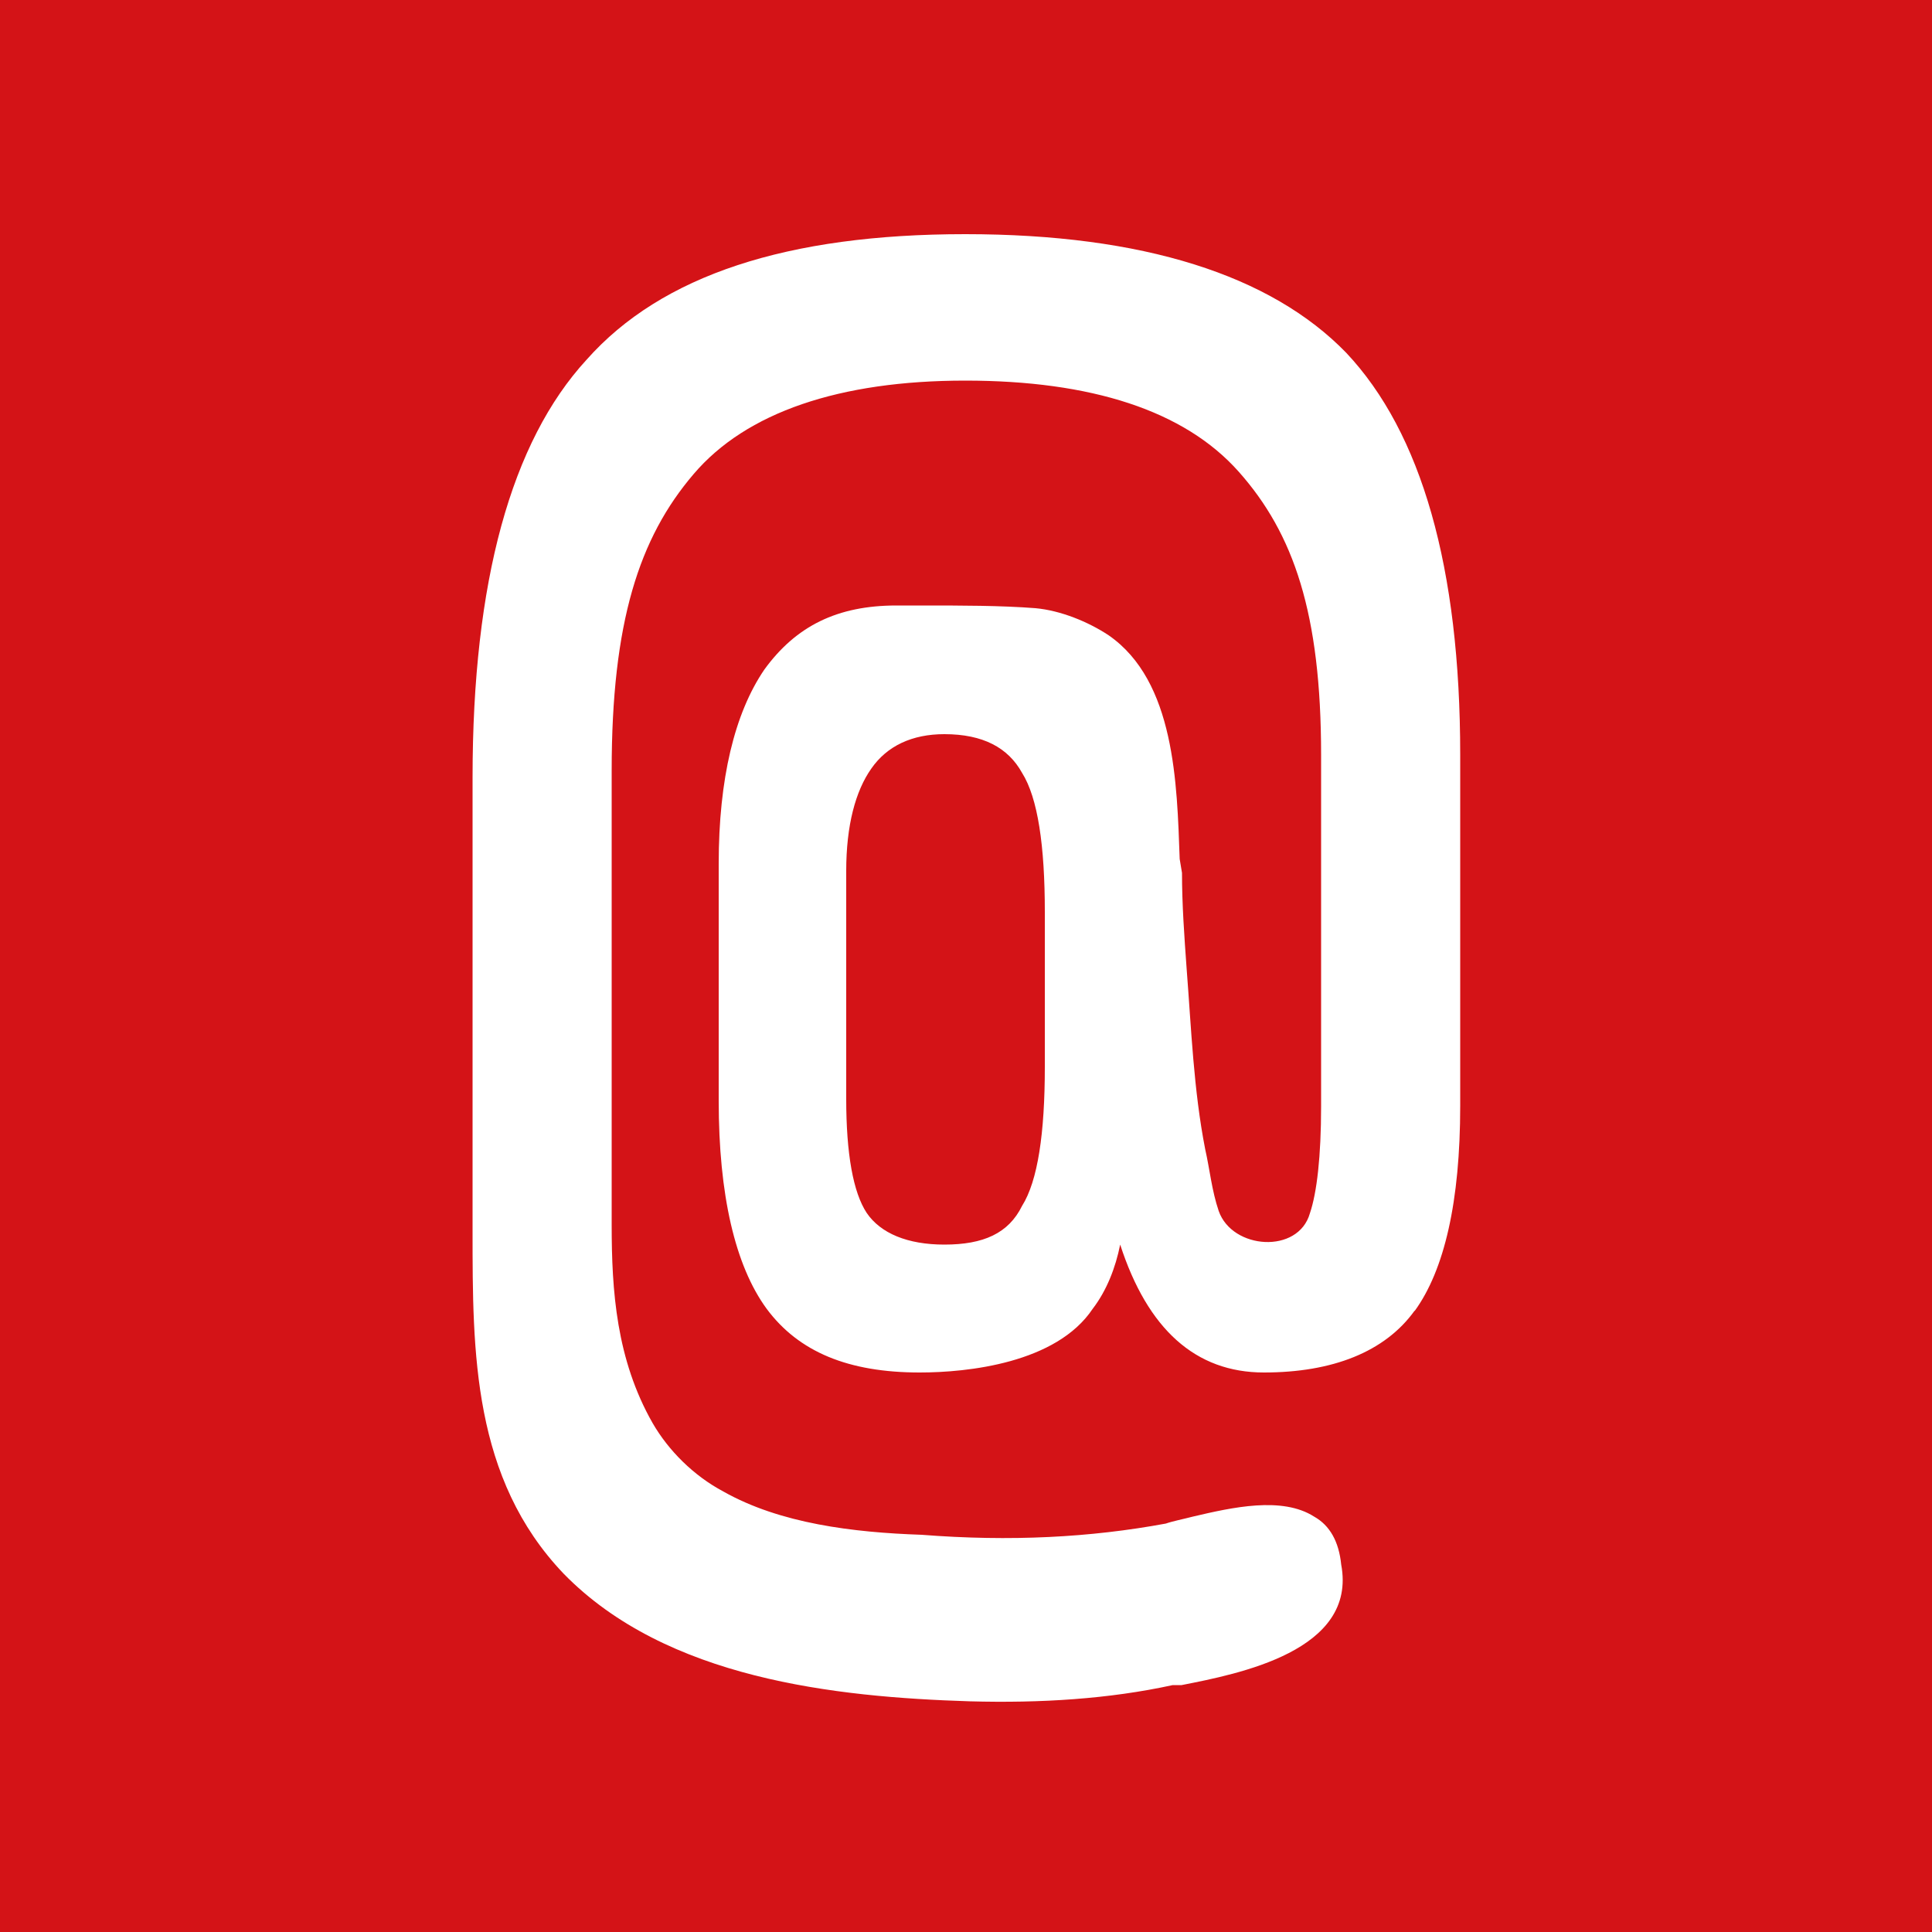 <?xml version="1.0" encoding="UTF-8"?><svg id="Layer_1" xmlns="http://www.w3.org/2000/svg" viewBox="0 0 50 50"><defs><style>.cls-1{fill:#d41317;}.cls-2{fill:#fff;fill-rule:evenodd;}</style></defs><rect class="cls-1" x="-1" width="52" height="50"/><path class="cls-2" d="m27.04,27.61c0,1.71-.18,2.95-.59,3.6-.35.71-1,1-2.01,1-.95,0-1.65-.29-2.01-.82-.35-.53-.53-1.53-.53-2.95v-5.9c0-1.18.24-2.07.65-2.65.41-.59,1.06-.89,1.89-.89,1,0,1.65.35,2.01,1,.41.65.59,1.89.59,3.6v4.02h0Zm9.57,6.32c.77-1.06,1.18-2.83,1.18-5.31v-9.09c0-4.84-1-8.33-2.95-10.4-1.95-2.01-5.26-3.07-9.86-3.07s-7.86,1.06-9.8,3.25c-1.95,2.12-2.95,5.74-2.95,10.81v11.76c0,3.12,0,6.38,2.36,8.85,2.66,2.72,7.02,3.19,10.51,3.3,1.83.05,3.6-.06,5.25-.42h.23c1.47-.29,4.55-.88,4.13-3.12-.06-.59-.29-1.01-.7-1.24-.83-.53-2.12-.24-3.14,0-.23.06-.53.12-.7.18-1.95.36-4.02.47-6.32.29-1.77-.06-3.66-.29-5.13-1.12-.77-.41-1.42-1.06-1.83-1.77-.94-1.65-1.06-3.42-1.06-5.13v-11.76c0-3.84.71-6.02,2.12-7.67,1.36-1.6,3.78-2.42,7.03-2.42s5.67.77,7.08,2.36c1.42,1.6,2.13,3.66,2.13,7.33v9.09c0,1.3-.11,2.24-.29,2.77-.3,1.06-2.01.94-2.36-.06-.18-.53-.23-1.07-.35-1.6-.3-1.53-.36-3.13-.48-4.67-.06-.83-.12-1.66-.12-2.48l-.06-.36c-.07-1.95-.12-4.6-1.84-5.79-.53-.35-1.24-.64-1.89-.7-.89-.07-1.95-.07-2.89-.07h-.71c-1.53,0-2.6.53-3.42,1.66-.77,1.13-1.18,2.83-1.18,5.02v6.14c0,2.42.42,4.26,1.24,5.38.83,1.12,2.12,1.65,3.96,1.65,1.24,0,3.54-.24,4.48-1.65.36-.47.59-1.06.71-1.66.71,2.19,1.95,3.31,3.72,3.31s3.13-.53,3.9-1.6h0Z"/></svg>